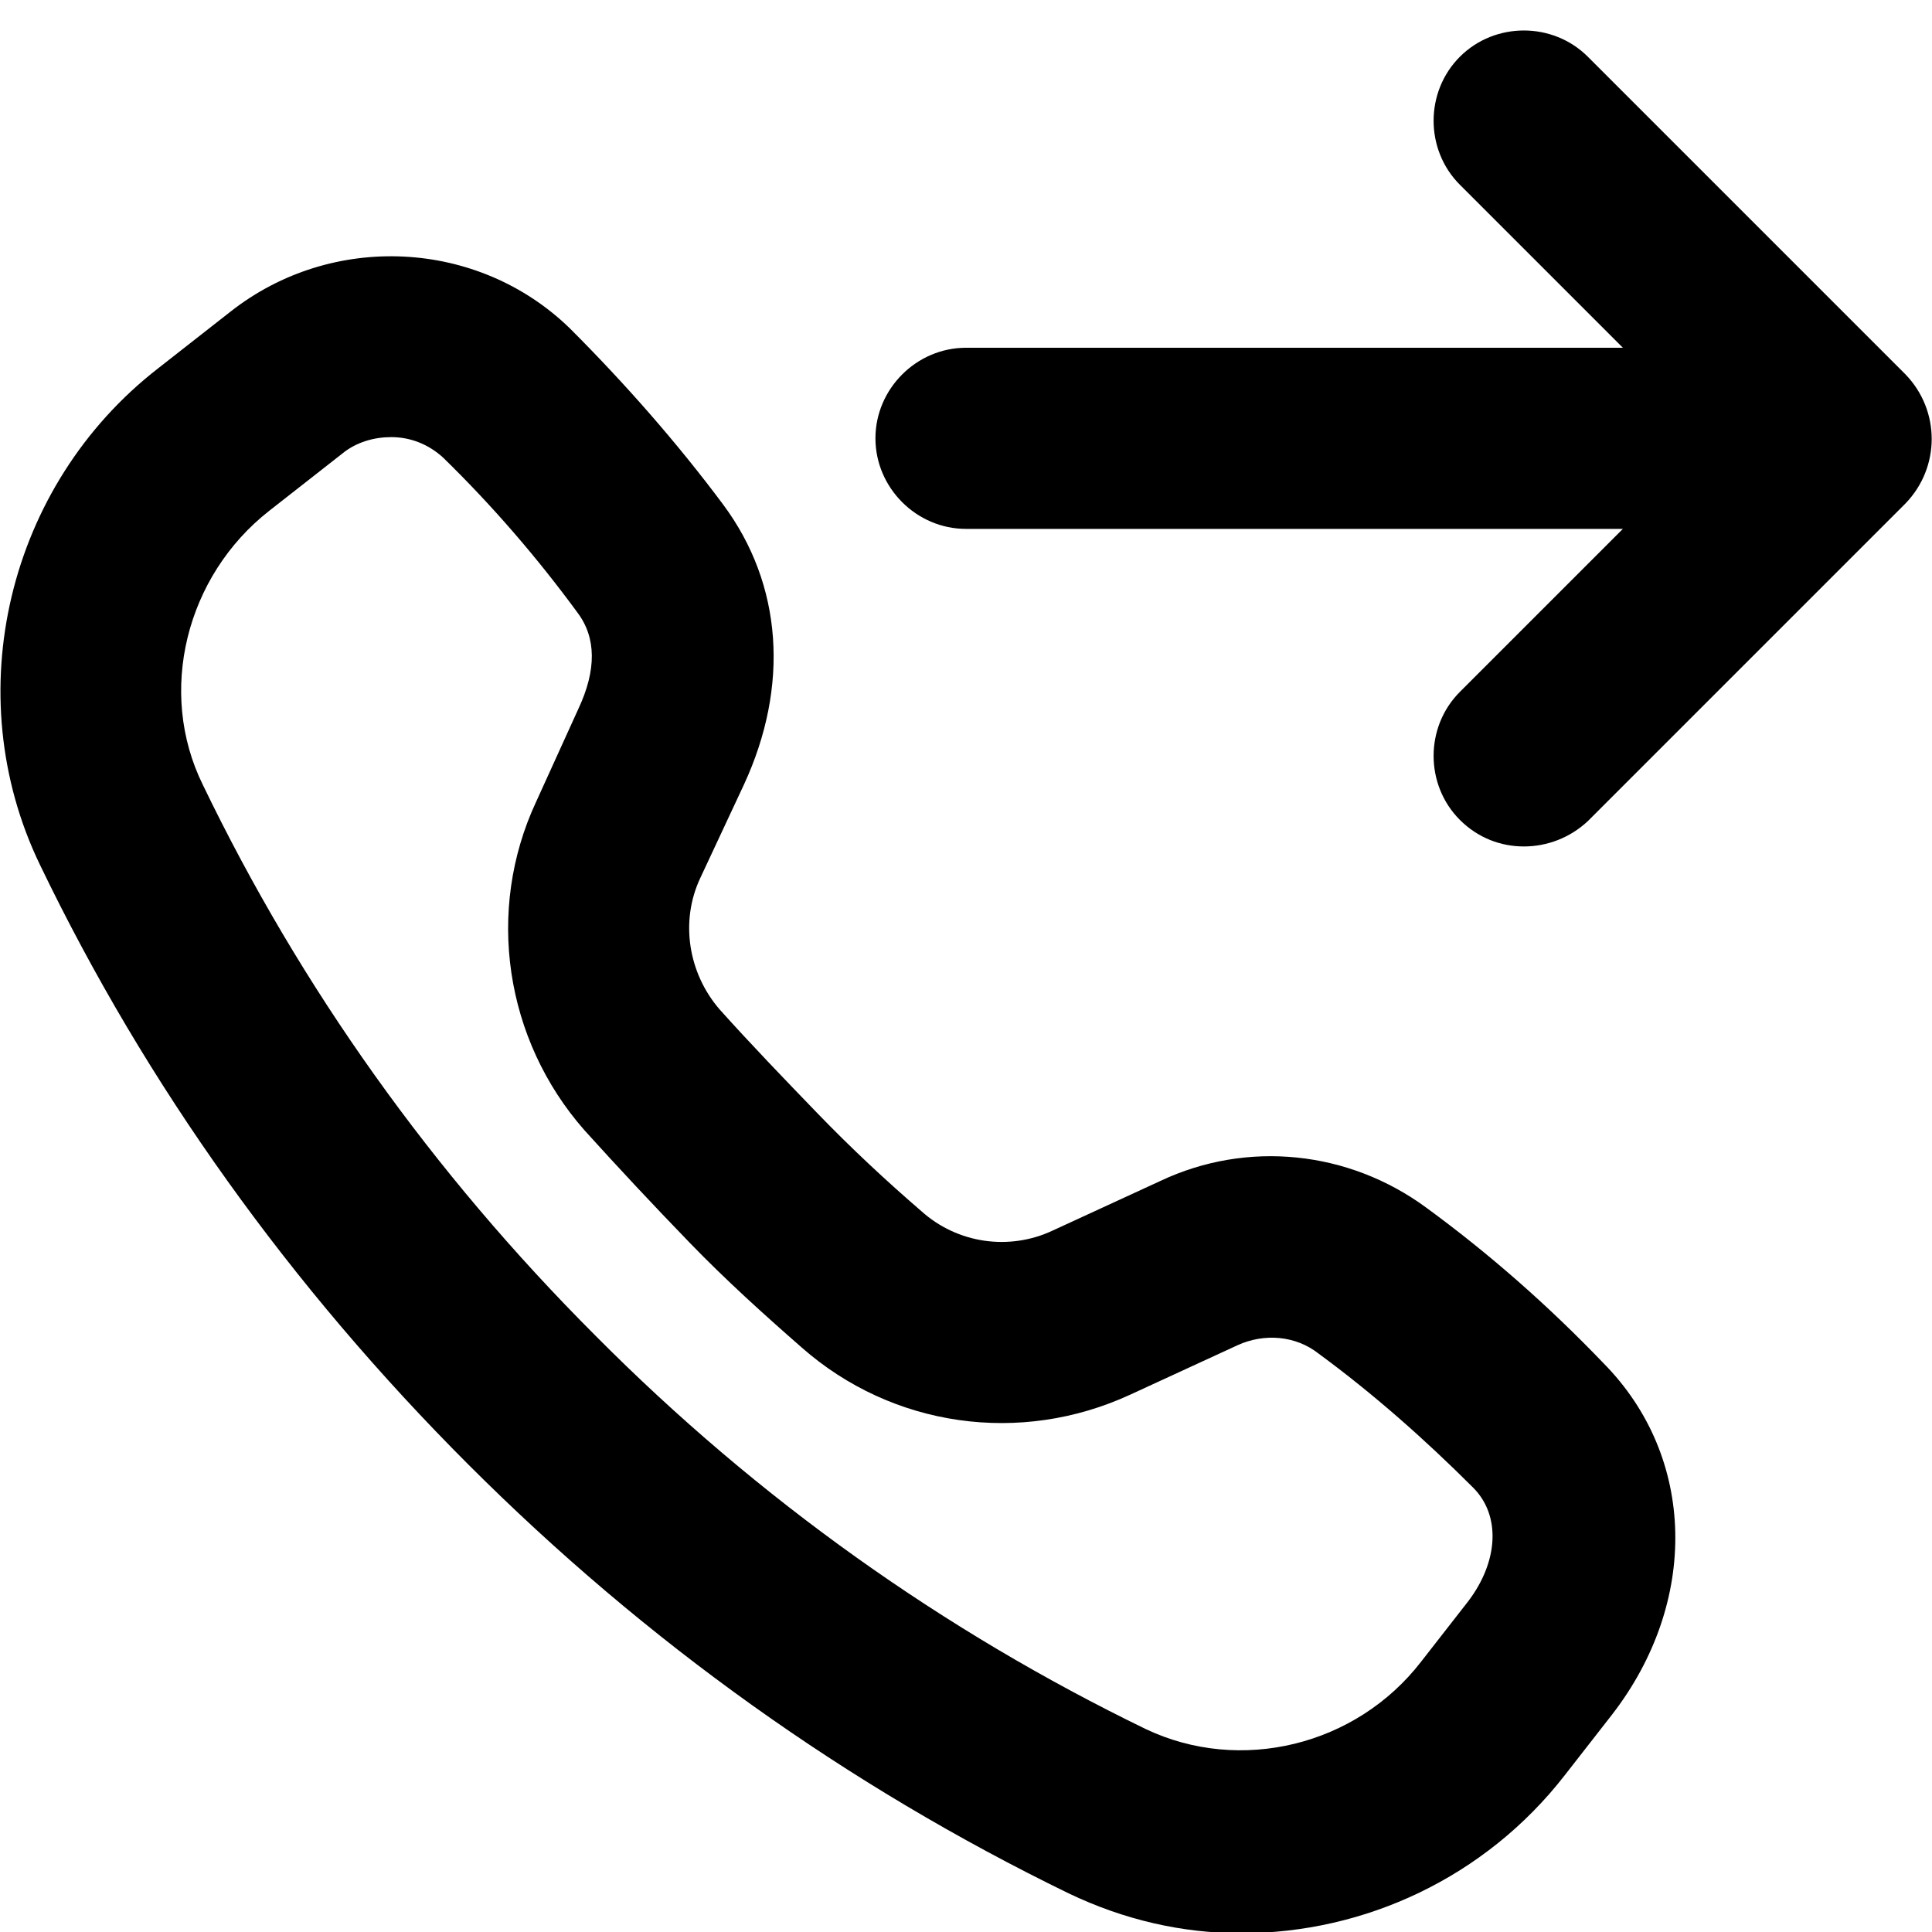 <svg viewBox="0 0 16 16" xmlns="http://www.w3.org/2000/svg"><g clip-path="url(#clip0)"><path d="M11.81 10C11.17 9.53 10.33 9.44 9.61 9.78L8.72 10.19C8.36 10.36 7.93 10.3 7.63 10.03C7.34 9.78 7.05 9.51 6.77 9.22C6.49 8.93 6.22 8.65 5.96 8.36C5.7 8.06 5.63 7.63 5.8 7.27L6.16 6.5C6.54 5.68 6.48 4.84 5.99 4.18C5.61 3.67 5.18 3.18 4.72 2.72C3.96 1.98 2.75 1.92 1.91 2.58L1.31 3.05C0.06 4.02 -0.35 5.75 0.33 7.16C1.21 8.99 2.41 10.66 3.88 12.13C5.35 13.6 7.02 14.79 8.85 15.68C9.31 15.9 9.79 16.01 10.28 16.01C11.3 16.01 12.3 15.55 12.96 14.7L13.35 14.2C14.07 13.27 14.05 12.07 13.28 11.29C12.82 10.81 12.33 10.38 11.81 10ZM12.16 13.26L11.77 13.76C11.23 14.46 10.27 14.69 9.49 14.32C7.82 13.51 6.28 12.42 4.93 11.06C3.58 9.71 2.49 8.18 1.68 6.5C1.3 5.73 1.54 4.77 2.23 4.23L2.83 3.76C2.95 3.66 3.1 3.62 3.24 3.62C3.4 3.62 3.55 3.68 3.67 3.79C4.08 4.19 4.45 4.62 4.78 5.07C4.94 5.28 4.94 5.55 4.79 5.87L4.44 6.64C4.02 7.54 4.18 8.61 4.84 9.36C5.12 9.67 5.41 9.98 5.71 10.29C6.01 10.6 6.32 10.88 6.64 11.16C7.39 11.82 8.45 11.97 9.36 11.55L10.25 11.14C10.47 11.04 10.73 11.06 10.92 11.21C11.37 11.54 11.8 11.92 12.2 12.32C12.43 12.55 12.41 12.93 12.16 13.26Z"/><path d="M15.78 3.1L13.15 0.47C12.86 0.18 12.38 0.18 12.09 0.47C11.8 0.76 11.8 1.24 12.09 1.53L13.44 2.88H8C7.59 2.88 7.25 3.22 7.25 3.63C7.25 4.04 7.59 4.38 8 4.38H13.44L12.09 5.73C11.8 6.02 11.8 6.5 12.09 6.79C12.24 6.94 12.43 7.01 12.62 7.01C12.81 7.01 13 6.94 13.15 6.8L15.78 4.17C16.07 3.87 16.07 3.4 15.78 3.1Z"/></g><defs><clipPath><rect/></clipPath></defs></svg>
